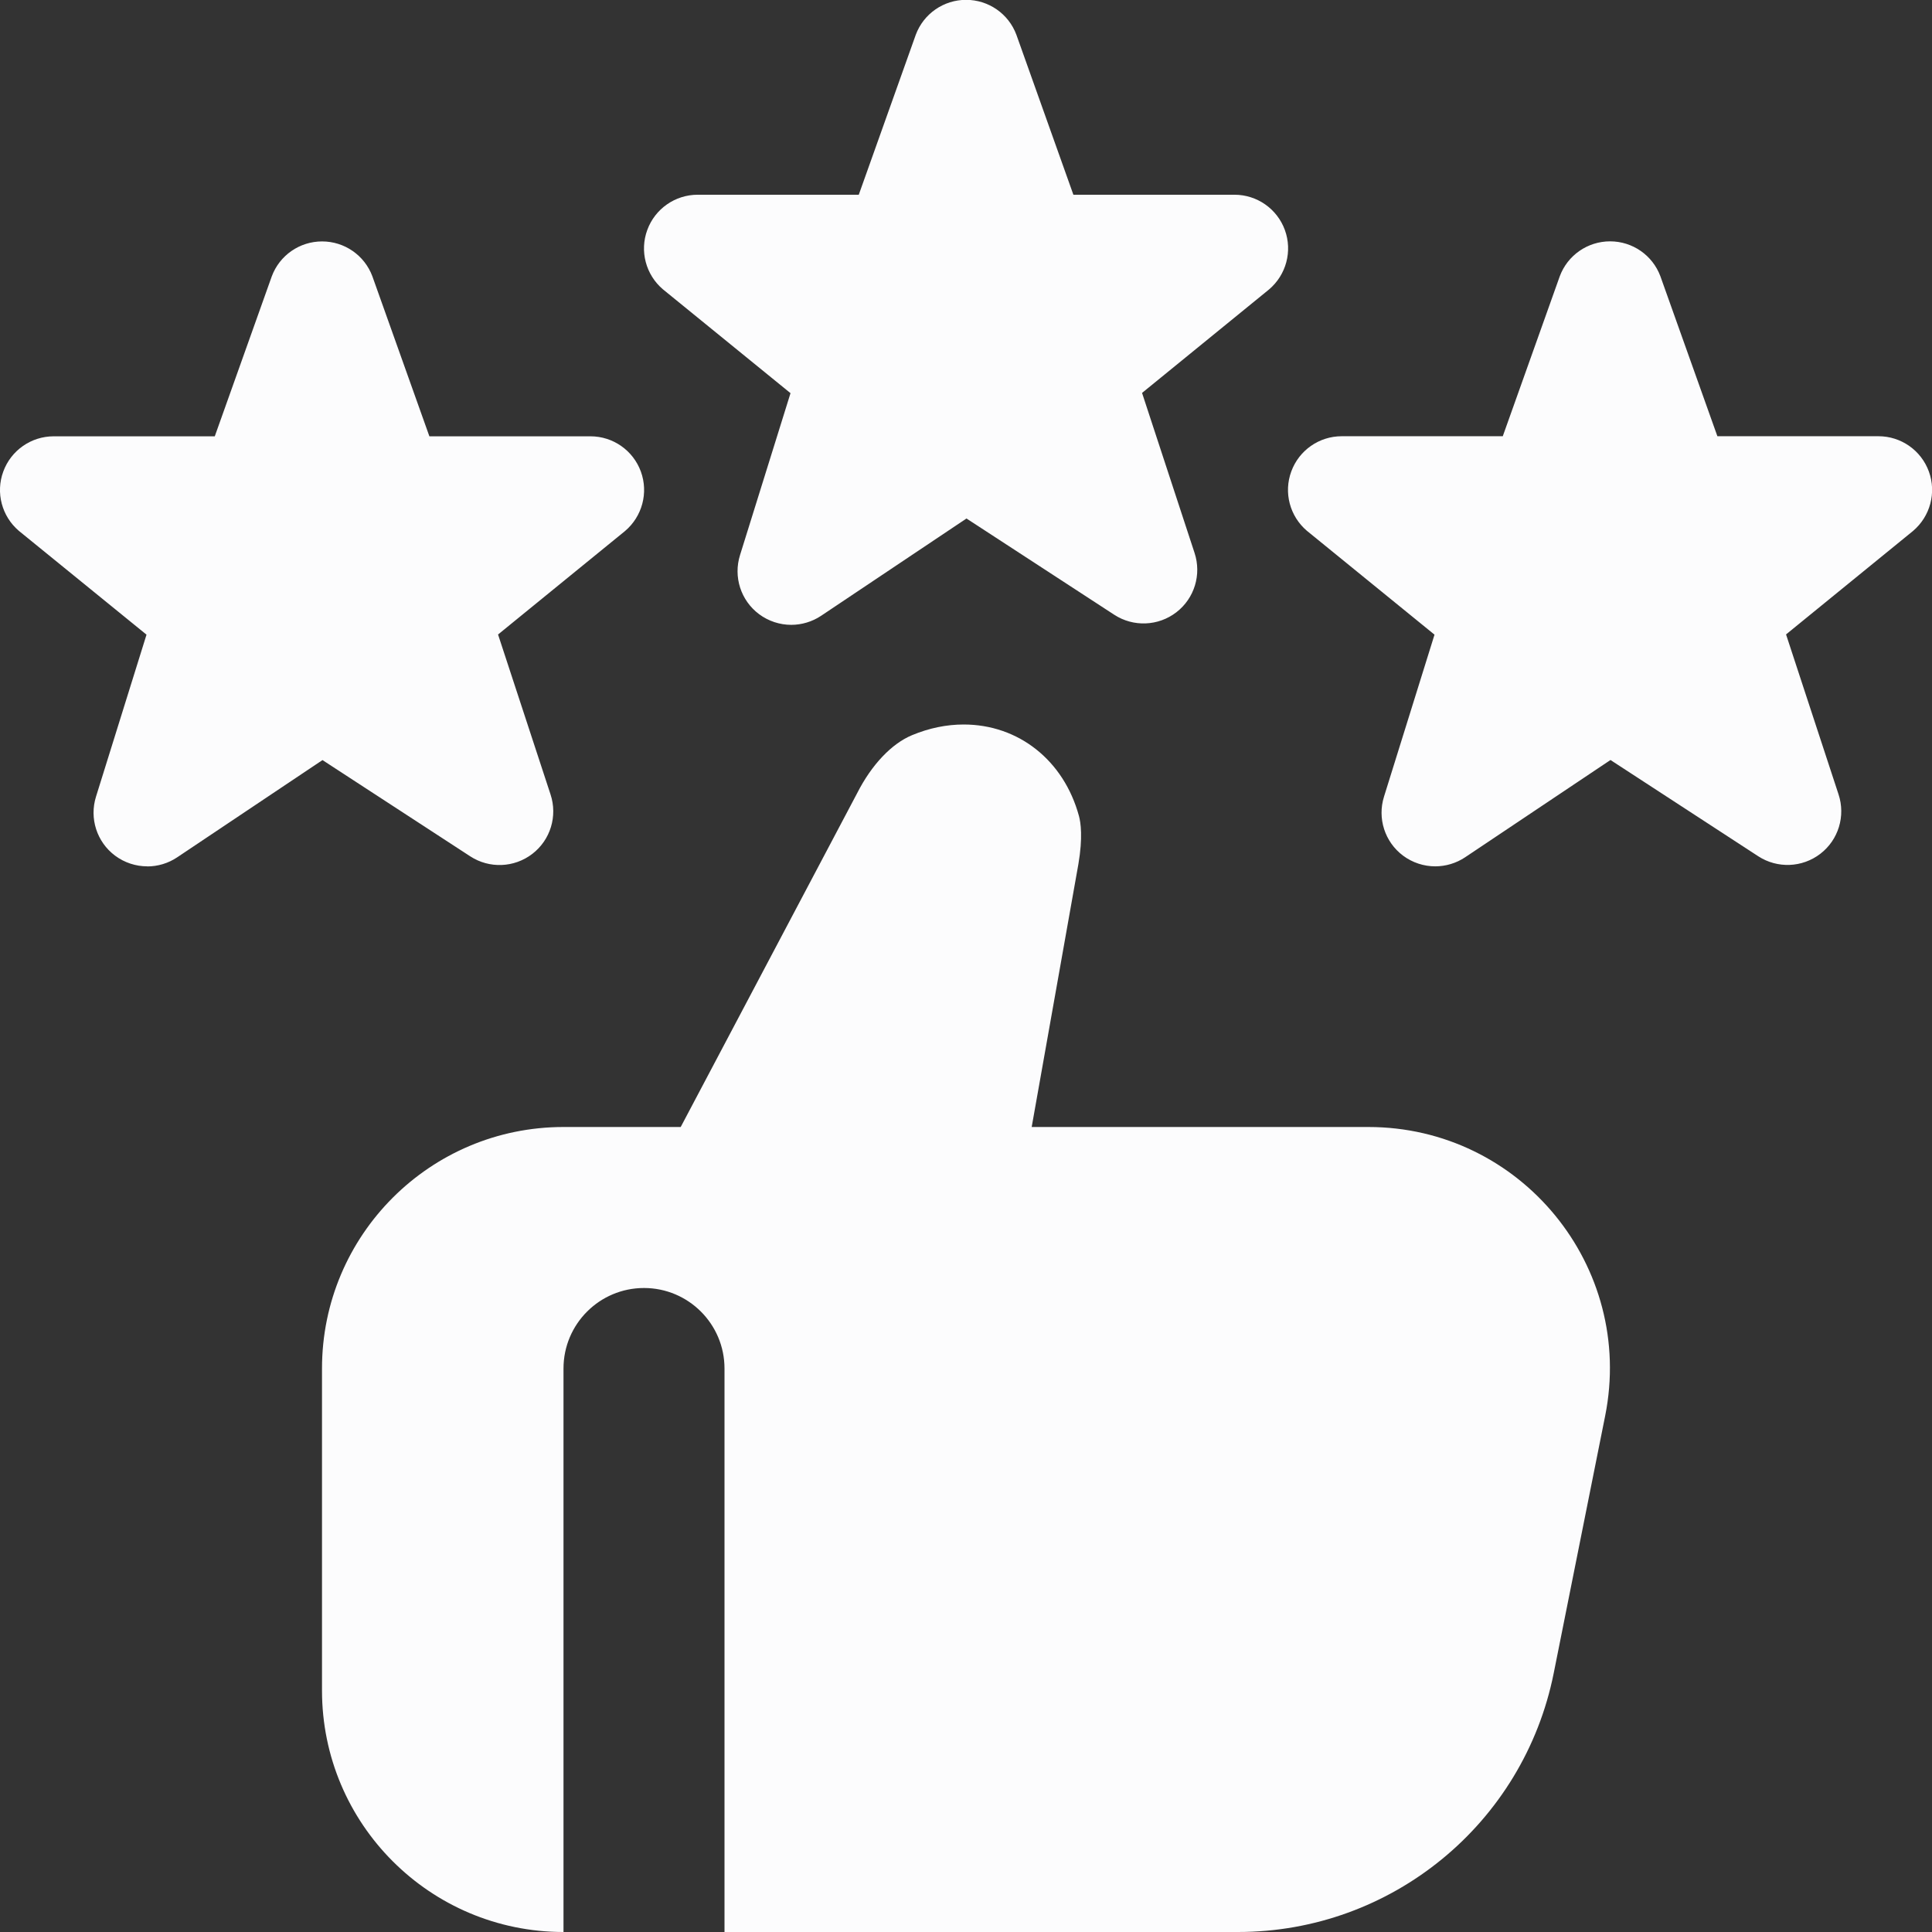 <svg width="24" height="24" viewBox="0 0 24 24" fill="none" xmlns="http://www.w3.org/2000/svg">
<rect x="0" y="0" width="24" height="24" fill="#333333" stroke="none"/>
<g clip-path="url(#clip0_272_1401)">
<path d="M17.829 10.762C17.688 10.762 17.547 10.717 17.429 10.629C17.202 10.459 17.108 10.165 17.193 9.895L17.82 7.884L16.235 6.594C16.022 6.413 15.944 6.118 16.041 5.856C16.137 5.594 16.387 5.419 16.667 5.419H18.668L19.376 3.432C19.473 3.171 19.722 2.998 20.001 2.998C20.28 2.998 20.529 3.171 20.626 3.432L21.334 5.419H23.335C23.615 5.419 23.865 5.594 23.961 5.857C24.057 6.12 23.978 6.415 23.764 6.596L22.187 7.881L22.839 9.868C22.928 10.137 22.838 10.433 22.613 10.606C22.388 10.779 22.079 10.791 21.842 10.637L20.006 9.441L18.201 10.649C18.089 10.724 17.958 10.762 17.829 10.762ZM9.829 7.762C9.688 7.762 9.547 7.717 9.429 7.629C9.202 7.459 9.108 7.165 9.193 6.895L9.82 4.884L8.235 3.594C8.022 3.413 7.944 3.118 8.041 2.856C8.137 2.594 8.387 2.419 8.667 2.419H10.668L11.376 0.432C11.473 0.171 11.722 -0.002 12.001 -0.002C12.28 -0.002 12.529 0.171 12.626 0.432L13.334 2.419H15.335C15.615 2.419 15.865 2.594 15.961 2.857C16.057 3.12 15.978 3.415 15.764 3.596L14.187 4.881L14.839 6.868C14.928 7.137 14.838 7.433 14.613 7.606C14.388 7.779 14.079 7.791 13.842 7.637L12.006 6.441L10.201 7.649C10.089 7.724 9.958 7.762 9.829 7.762ZM1.829 10.762C1.688 10.762 1.547 10.717 1.429 10.629C1.202 10.459 1.108 10.165 1.193 9.895L1.82 7.884L0.235 6.595C0.022 6.414 -0.056 6.119 0.041 5.857C0.137 5.595 0.387 5.42 0.667 5.42H2.668L3.376 3.433C3.473 3.172 3.722 2.999 4.001 2.999C4.28 2.999 4.529 3.172 4.626 3.433L5.334 5.42H7.335C7.615 5.42 7.865 5.595 7.961 5.858C8.057 6.121 7.978 6.416 7.764 6.597L6.187 7.882L6.839 9.869C6.928 10.138 6.838 10.434 6.613 10.607C6.388 10.78 6.079 10.792 5.842 10.638L4.006 9.442L2.201 10.65C2.089 10.725 1.959 10.763 1.83 10.763L1.829 10.762ZM16.999 14H12.816L13.396 10.735C13.453 10.401 13.425 10.216 13.403 10.136C13.215 9.446 12.653 9 11.971 9C11.758 9 11.543 9.044 11.331 9.132C11.077 9.237 10.828 9.499 10.649 9.851L8.456 14H7C5.343 14 4 15.343 4 17V21C4 22.657 5.343 24 7 24V17C7 16.448 7.448 16 8 16C8.552 16 9 16.448 9 17V24H15.379C17.286 24 18.927 22.654 19.301 20.784L19.94 17.588C20.311 15.732 18.891 14 16.998 14H16.999Z" fill="#FCFCFD"/>
</g>
<defs>
<clipPath id="clip0_272_1401">
<rect width="24" height="24" fill="white"/>
</clipPath>
</defs>
</svg>
